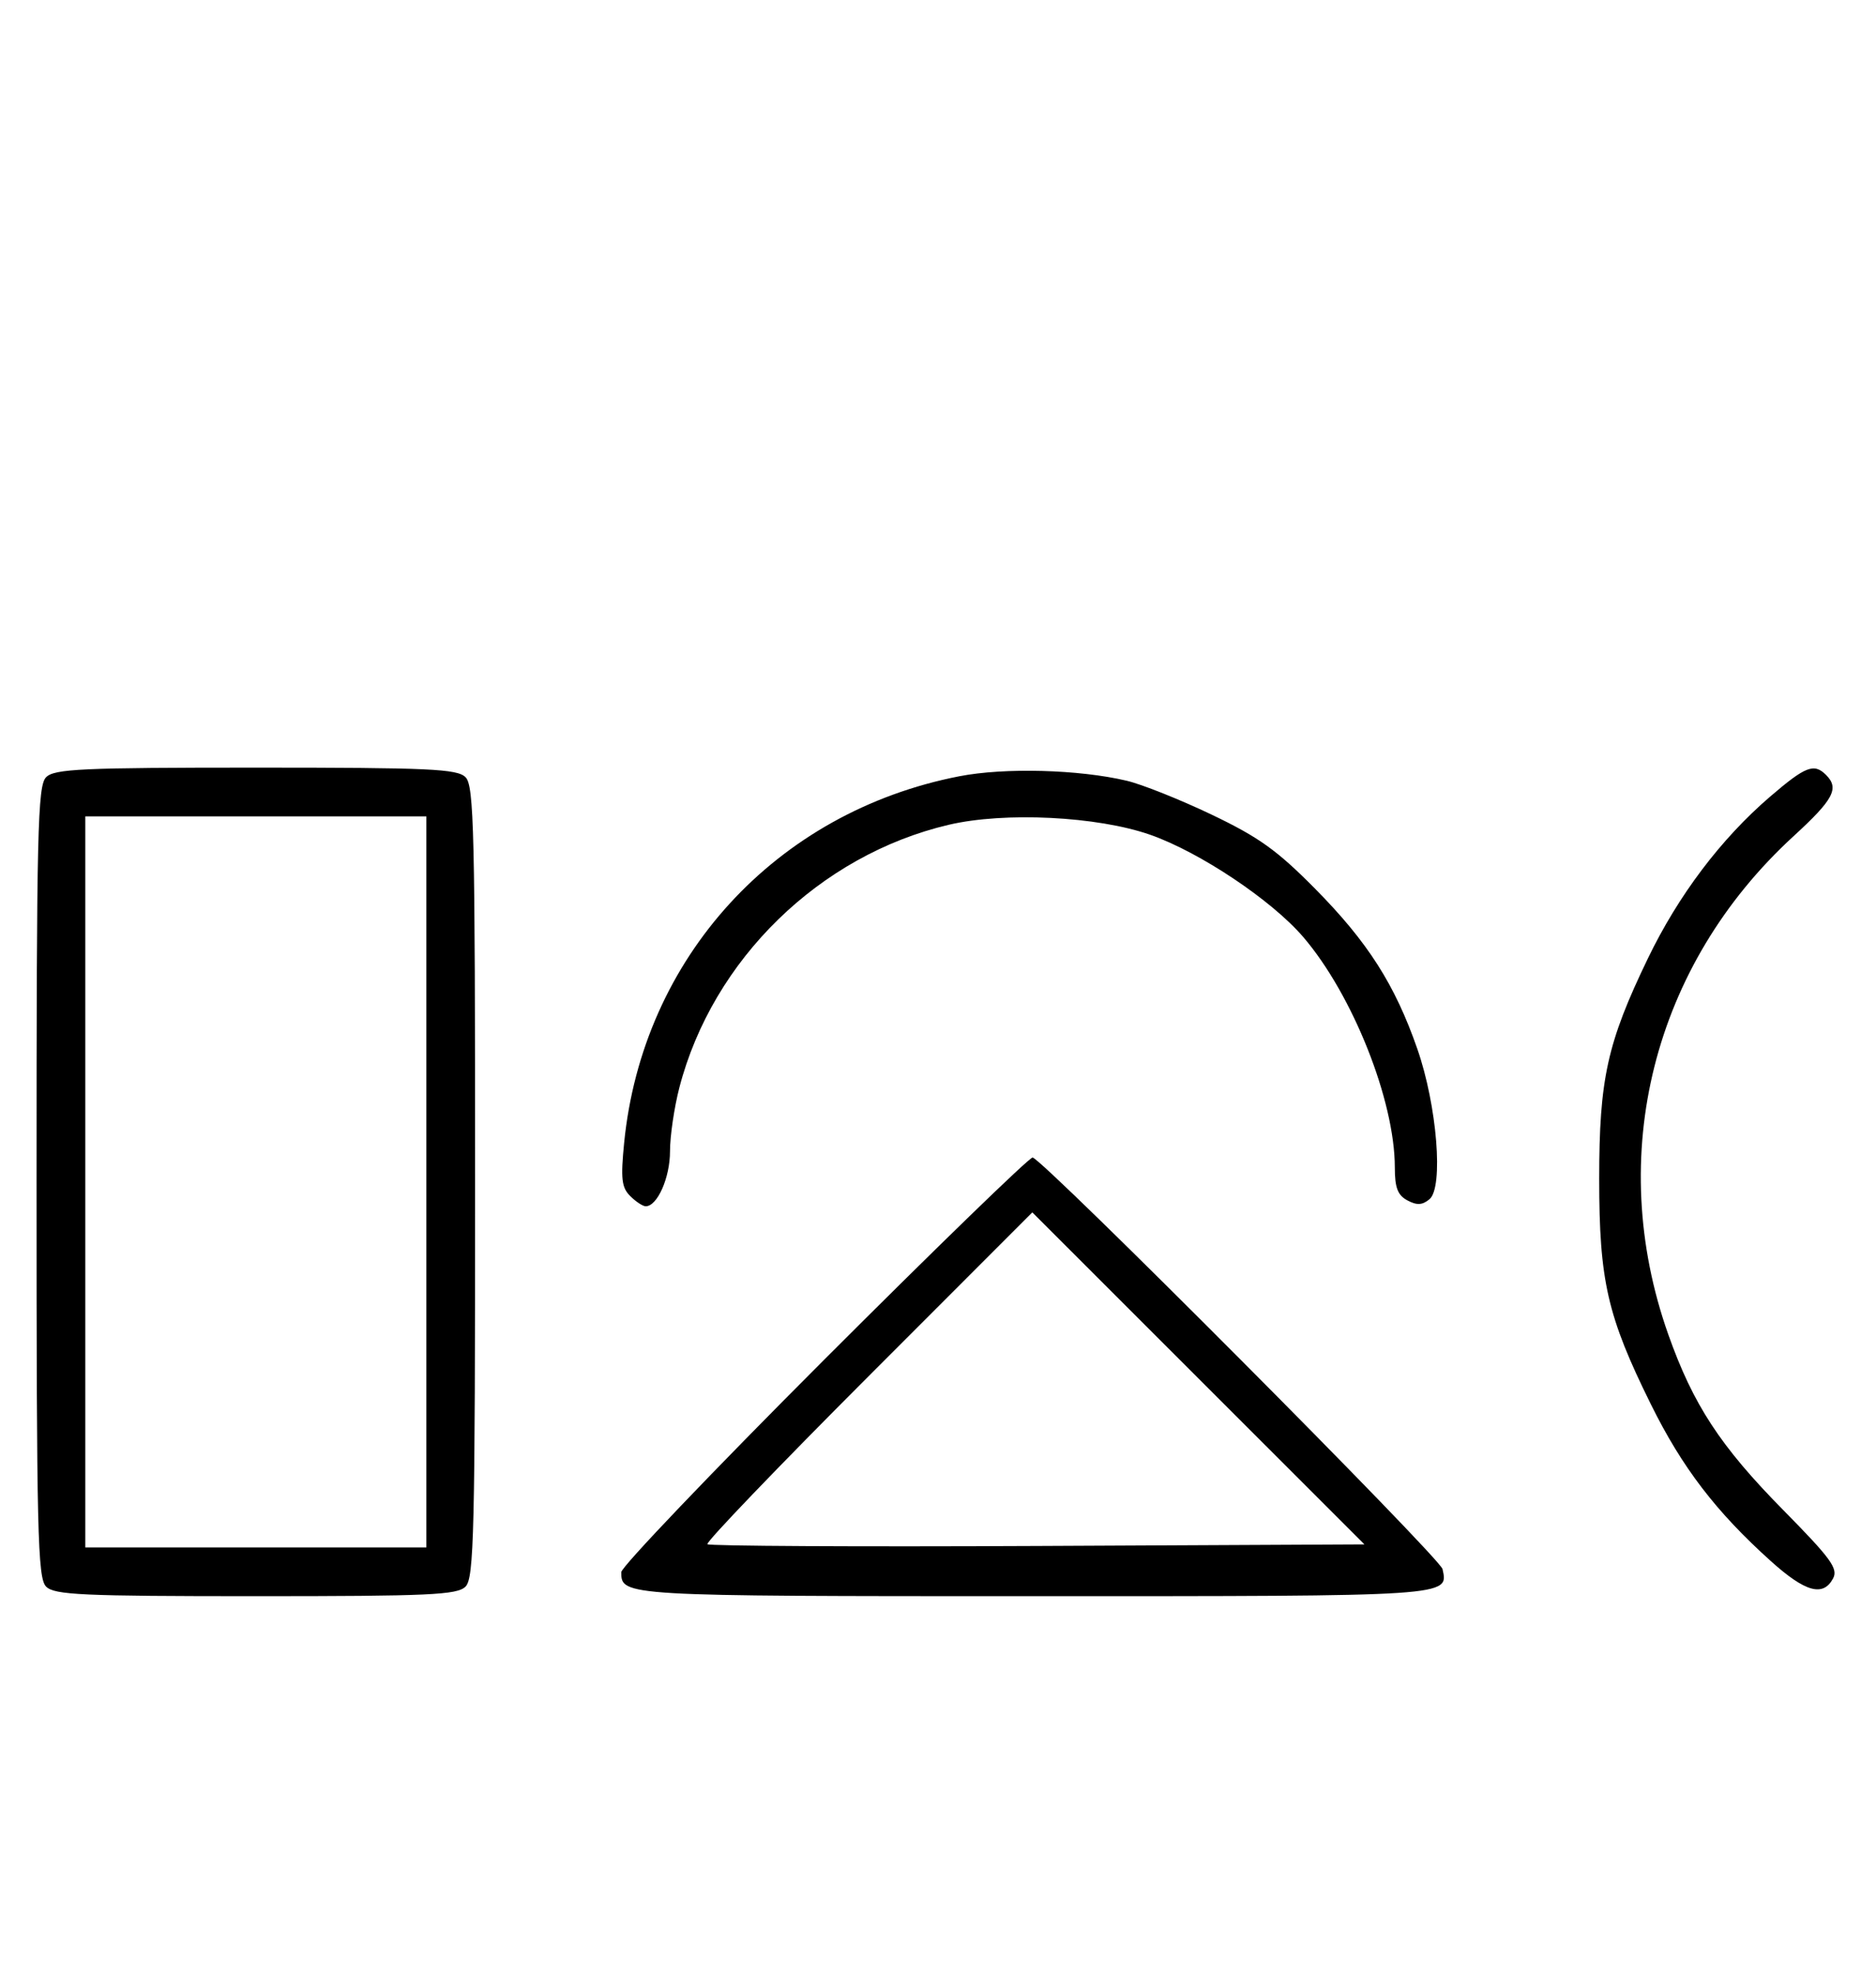 <svg xmlns="http://www.w3.org/2000/svg" width="308" height="324" viewBox="0 0 308 324" version="1.1">
	<path d="M 7.571 127.571 C 6.175 128.968, 6 136.372, 6 194 C 6 251.628, 6.175 259.032, 7.571 260.429 C 8.936 261.793, 13.463 262, 42 262 C 70.537 262, 75.064 261.793, 76.429 260.429 C 77.825 259.032, 78 251.628, 78 194 C 78 136.372, 77.825 128.968, 76.429 127.571 C 75.064 126.207, 70.537 126, 42 126 C 13.463 126, 8.936 126.207, 7.571 127.571 M 157.500 127.418 C 127.345 133.284, 105.465 157.218, 102.469 187.614 C 101.891 193.479, 102.055 194.912, 103.460 196.317 C 104.386 197.243, 105.535 198, 106.015 198 C 107.925 198, 110 193.308, 110 188.988 C 110 186.476, 110.695 181.754, 111.543 178.495 C 117.016 157.486, 134.579 140.360, 155.757 135.384 C 164.931 133.228, 180.183 133.985, 188.858 137.027 C 196.982 139.876, 208.777 147.756, 213.960 153.797 C 222.083 163.268, 229 180.663, 229 191.625 C 229 194.951, 229.469 196.181, 231.064 197.034 C 232.622 197.868, 233.511 197.821, 234.691 196.842 C 237.022 194.907, 235.936 181.477, 232.695 172.165 C 229.025 161.622, 224.550 154.613, 215.911 145.876 C 209.663 139.557, 206.661 137.409, 198.911 133.709 C 193.735 131.238, 187.463 128.736, 184.974 128.150 C 177.104 126.296, 164.935 125.972, 157.500 127.418 M 290.628 130.750 C 282.551 137.682, 275.551 146.949, 270.535 157.348 C 263.862 171.181, 262.556 177.097, 262.556 193.500 C 262.556 210.244, 263.883 216.033, 271.037 230.500 C 276.171 240.884, 281.723 248.139, 290.742 256.250 C 296.393 261.333, 299.315 262.148, 300.948 259.097 C 301.819 257.471, 300.622 255.828, 292.733 247.825 C 282.434 237.376, 277.971 230.553, 273.888 219.017 C 263.504 189.672, 271.369 158.416, 294.463 137.255 C 301.042 131.226, 302.008 129.408, 299.800 127.200 C 297.828 125.228, 296.431 125.769, 290.628 130.750 M 14 194 L 14 254 42 254 L 70 254 70 194 L 70 134 42 134 L 14 134 14 194 M 135.244 223.256 C 116.960 241.546, 102 257.206, 102 258.056 C 102 261.988, 102.208 262, 169.578 262 C 238.635 262, 237.803 262.055, 236.833 257.554 C 236.427 255.676, 170.995 190, 169.529 190 C 168.957 190, 153.529 204.965, 135.244 223.256 M 142.538 225.962 C 127.717 240.791, 115.836 253.170, 116.137 253.471 C 116.438 253.771, 140.833 253.901, 170.349 253.759 L 224.014 253.500 196.750 226.250 L 169.486 199 142.538 225.962 " stroke="none" fill="black" fill-rule="evenodd"/>
</svg>